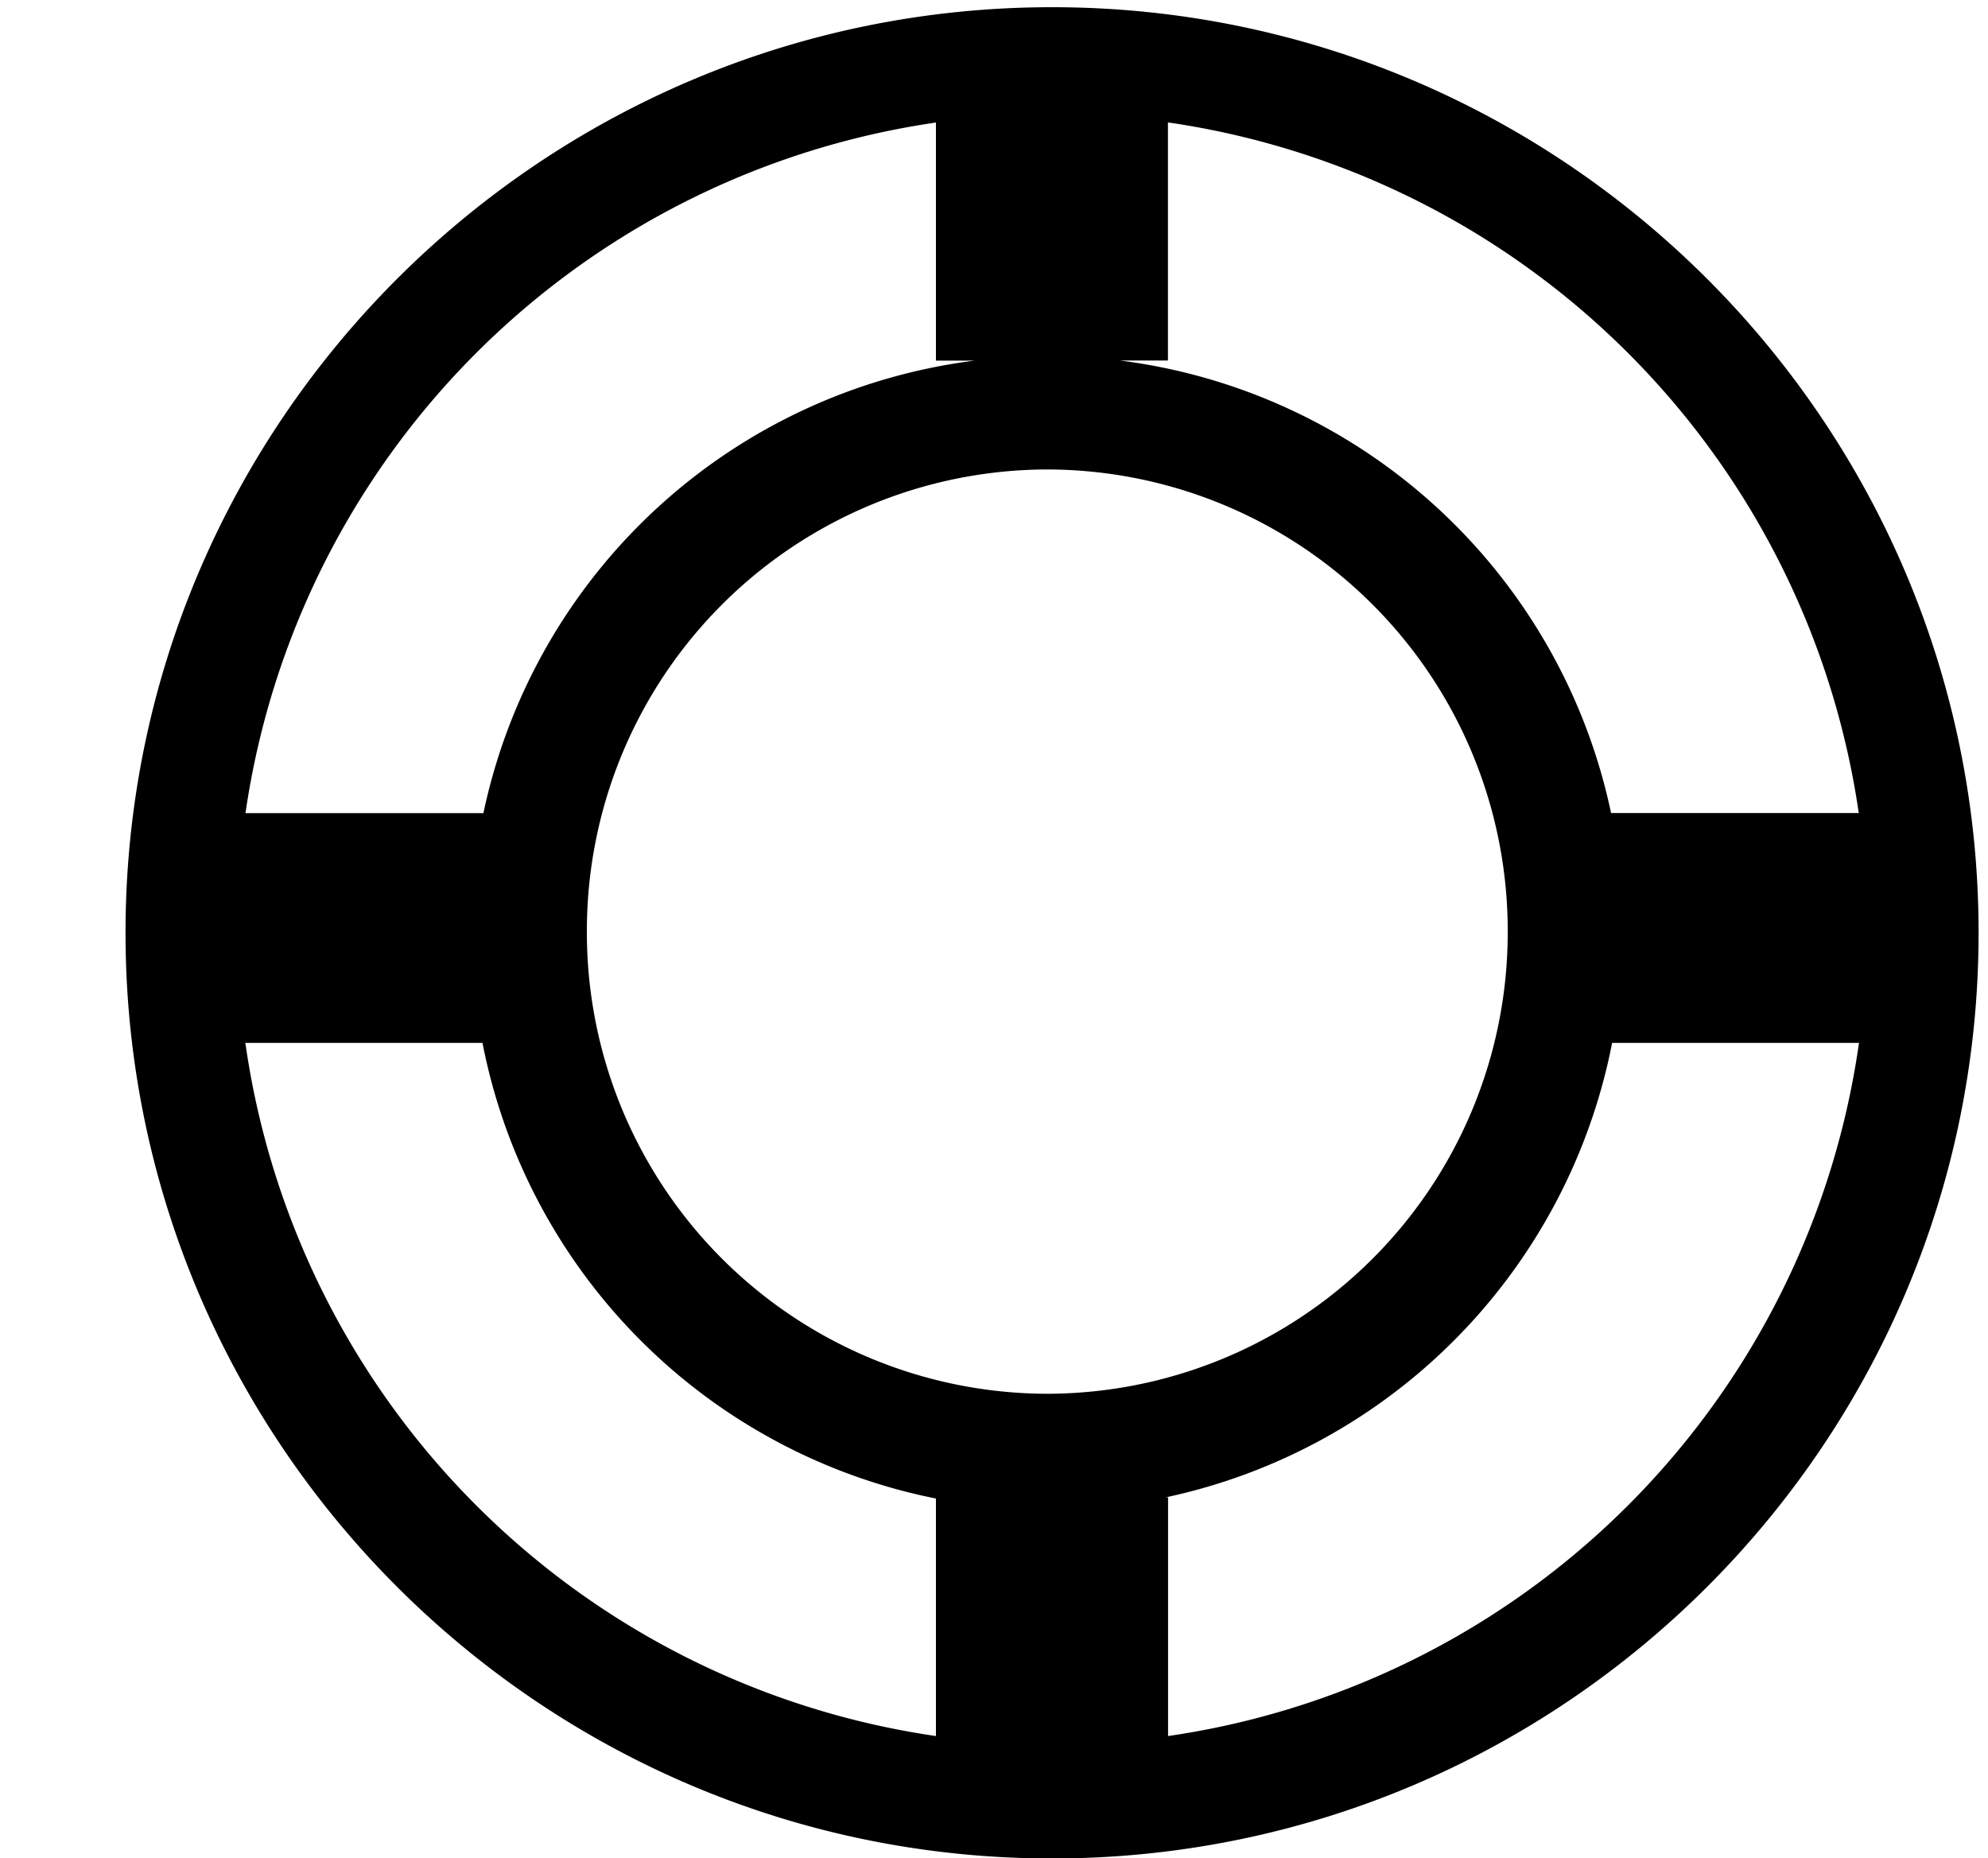 <svg xmlns="http://www.w3.org/2000/svg" width="1.07em" height="1em" viewBox="0 0 17 16"><path fill="currentColor" fill-rule="evenodd" d="M9 .062c-4.398 0-7.979 3.576-7.979 7.969c0 4.395 3.581 7.97 7.979 7.97c4.4 0 7.979-3.575 7.979-7.97C16.979 3.638 13.4.062 9 .062M15.947 7h-2.133a4.958 4.958 0 0 0-4.229-3.896h.413v-2.05A7.03 7.03 0 0 1 15.947 7M4.994 8.021a3.972 3.972 0 0 1 3.965-3.979a3.972 3.972 0 0 1 3.965 3.979A3.972 3.972 0 0 1 8.959 12a3.972 3.972 0 0 1-3.965-3.979M8 1.055v2.05h.332a4.958 4.958 0 0 0-4.229 3.896H2.054A7.028 7.028 0 0 1 8 1.055M2.053 8.979h2.042A4.969 4.969 0 0 0 8 12.902v2.045a7.028 7.028 0 0 1-5.947-5.968m7.946 5.968v-2.055h-.021a4.973 4.973 0 0 0 3.845-3.913h2.126a7.029 7.029 0 0 1-5.95 5.968"/></svg>